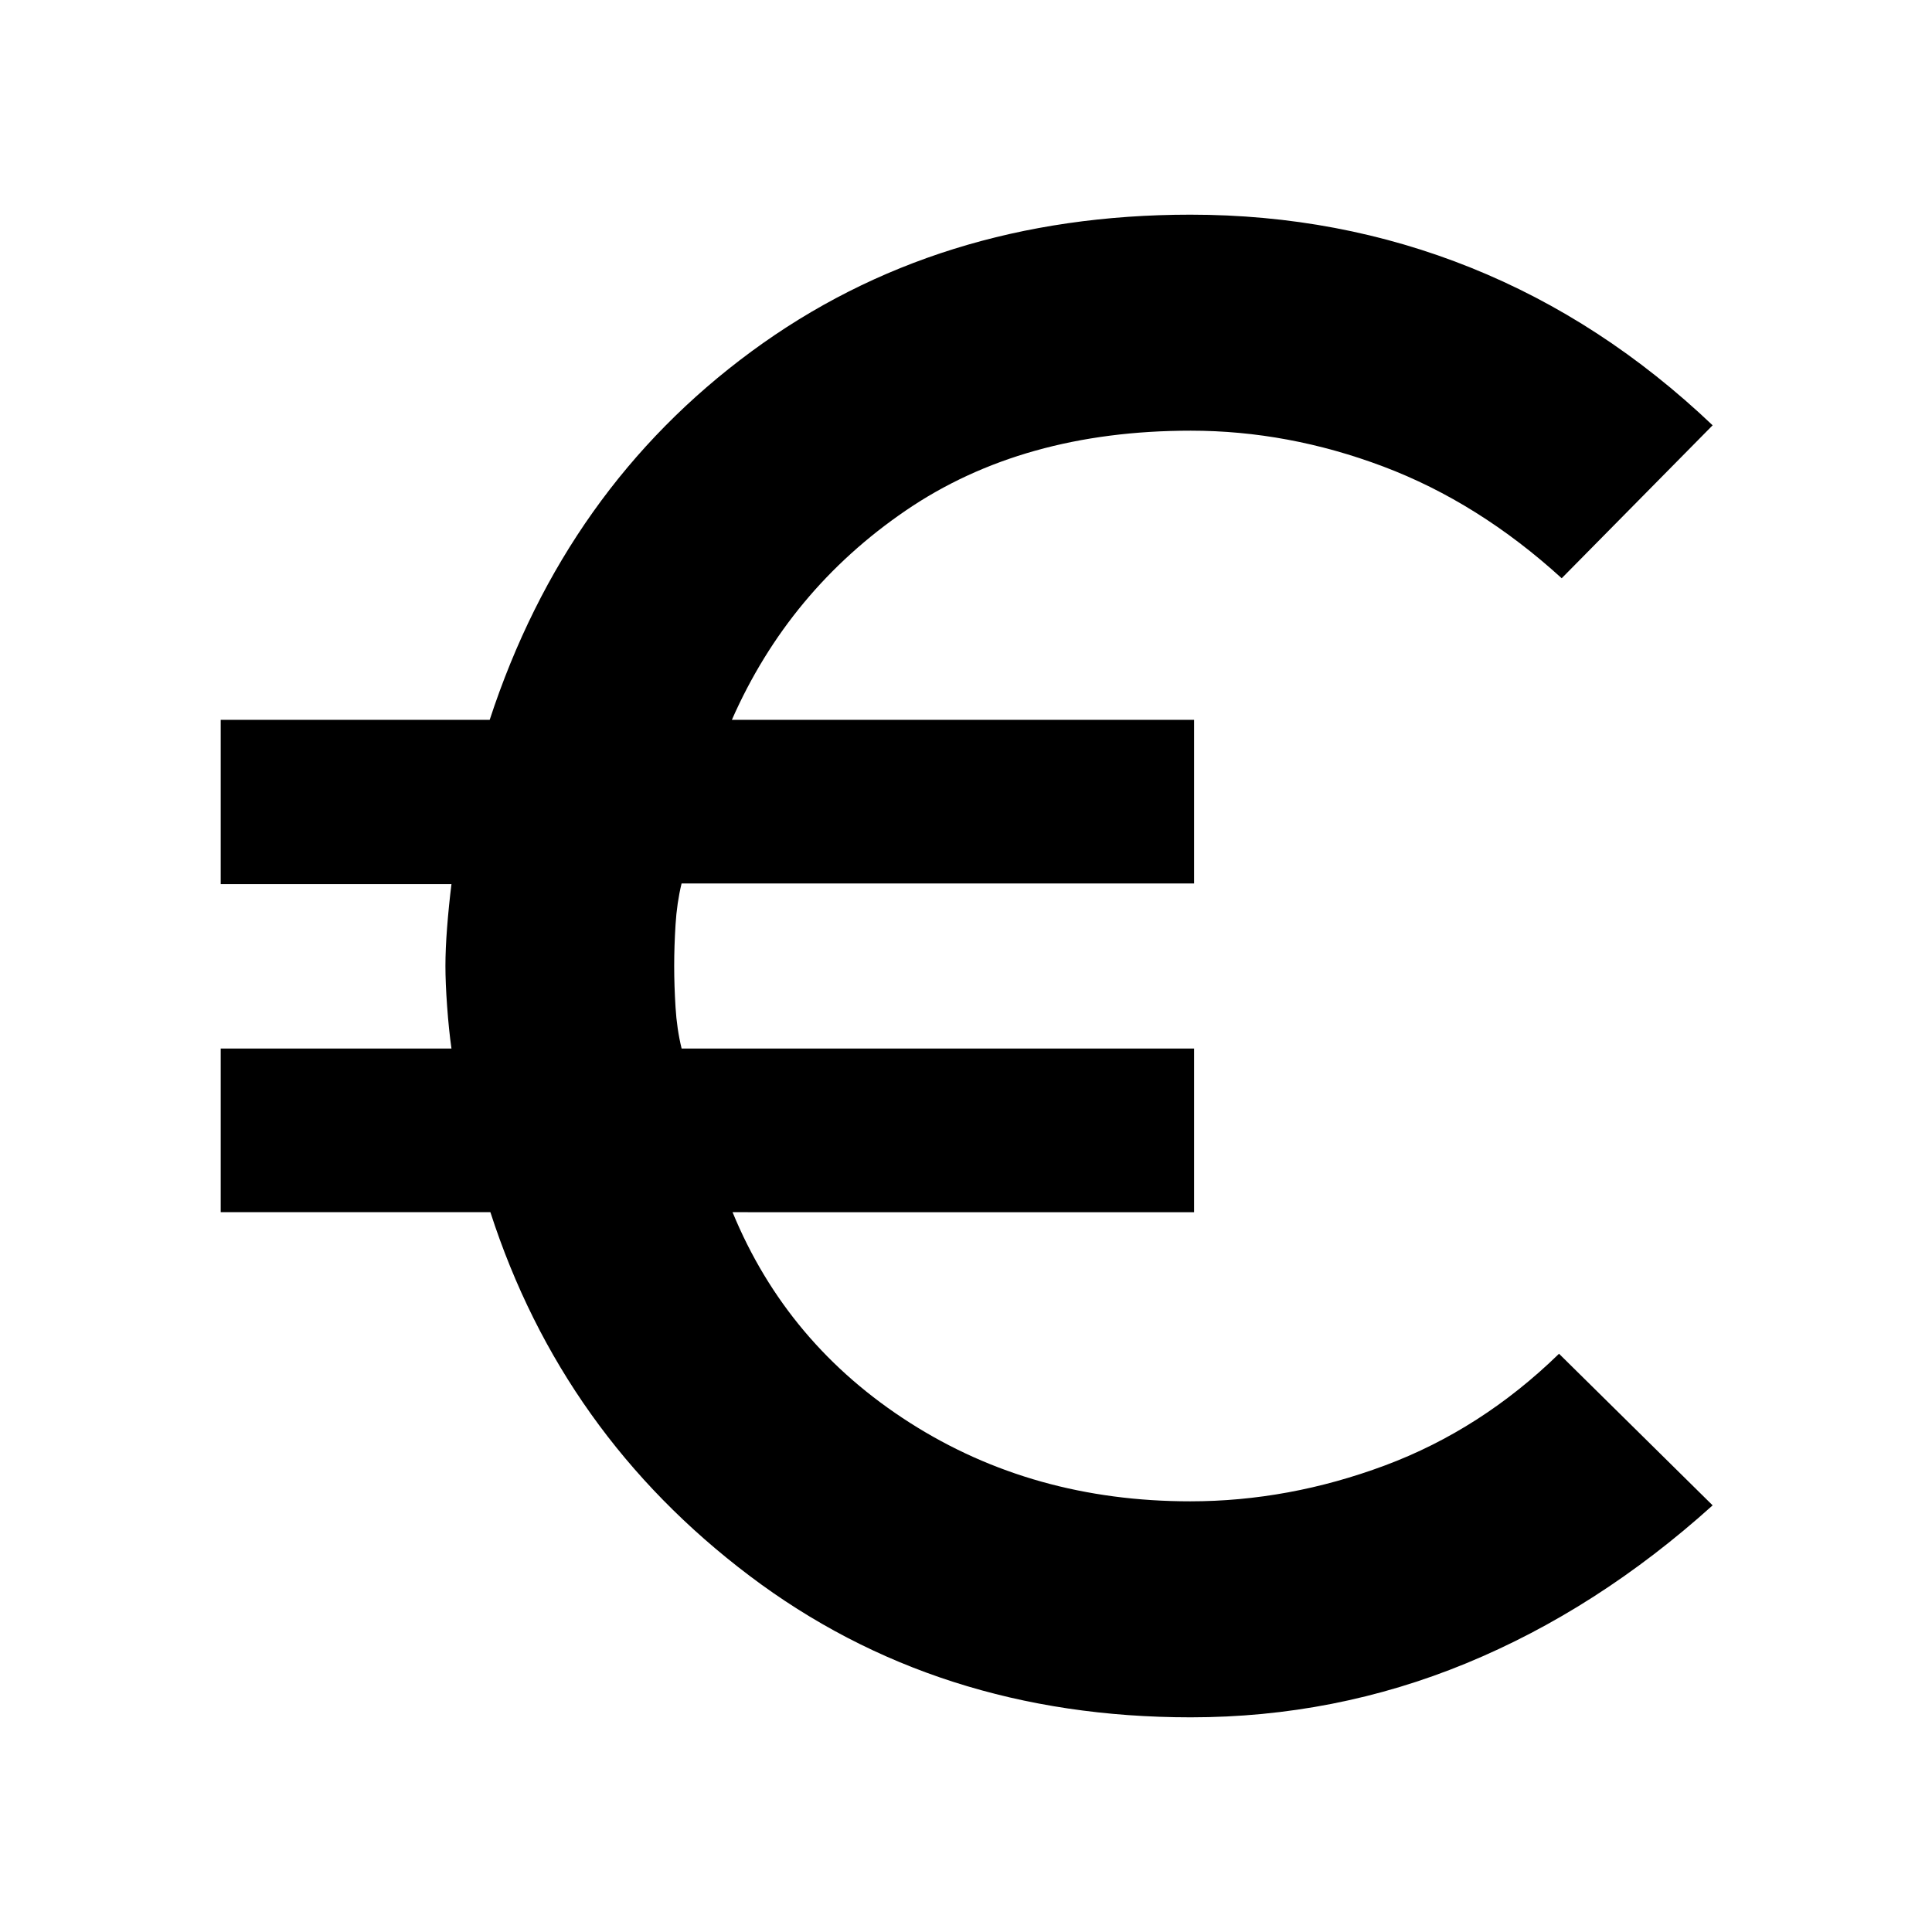 <svg xmlns="http://www.w3.org/2000/svg" height="40" viewBox="0 -960 960 960" width="40"><path d="M591.67-106.67q-126.15 0-219.24-70.33-93.1-70.33-128.76-180.67h-134V-439h114.66q-1.33-9.37-2.16-21-.84-11.63-.84-20 0-8.51.84-19.25.83-10.75 2.16-21.43H109.67v-81.65h133.66q37.67-115 130.01-183 92.34-68 218.16-68 73.83 0 139.33 26.33 65.5 26.33 120.17 78.33l-75 76q-41.33-37.66-88.62-55.5Q640.1-746 591.67-746q-83.52 0-141.59 39.67-58.08 39.66-86.41 104h229.66V-521H338.67q-2.34 9.67-3 20.5-.67 10.83-.67 20.5t.67 20.5q.66 10.83 3.02 20.5h254.64v81.33H364Q391-292 452.17-253q61.16 39 139.24 39 48.92 0 96.76-17.83 47.83-17.84 86.5-55.5L851-212q-57.33 51.67-122.48 78.5t-136.85 26.83Z"/></svg>